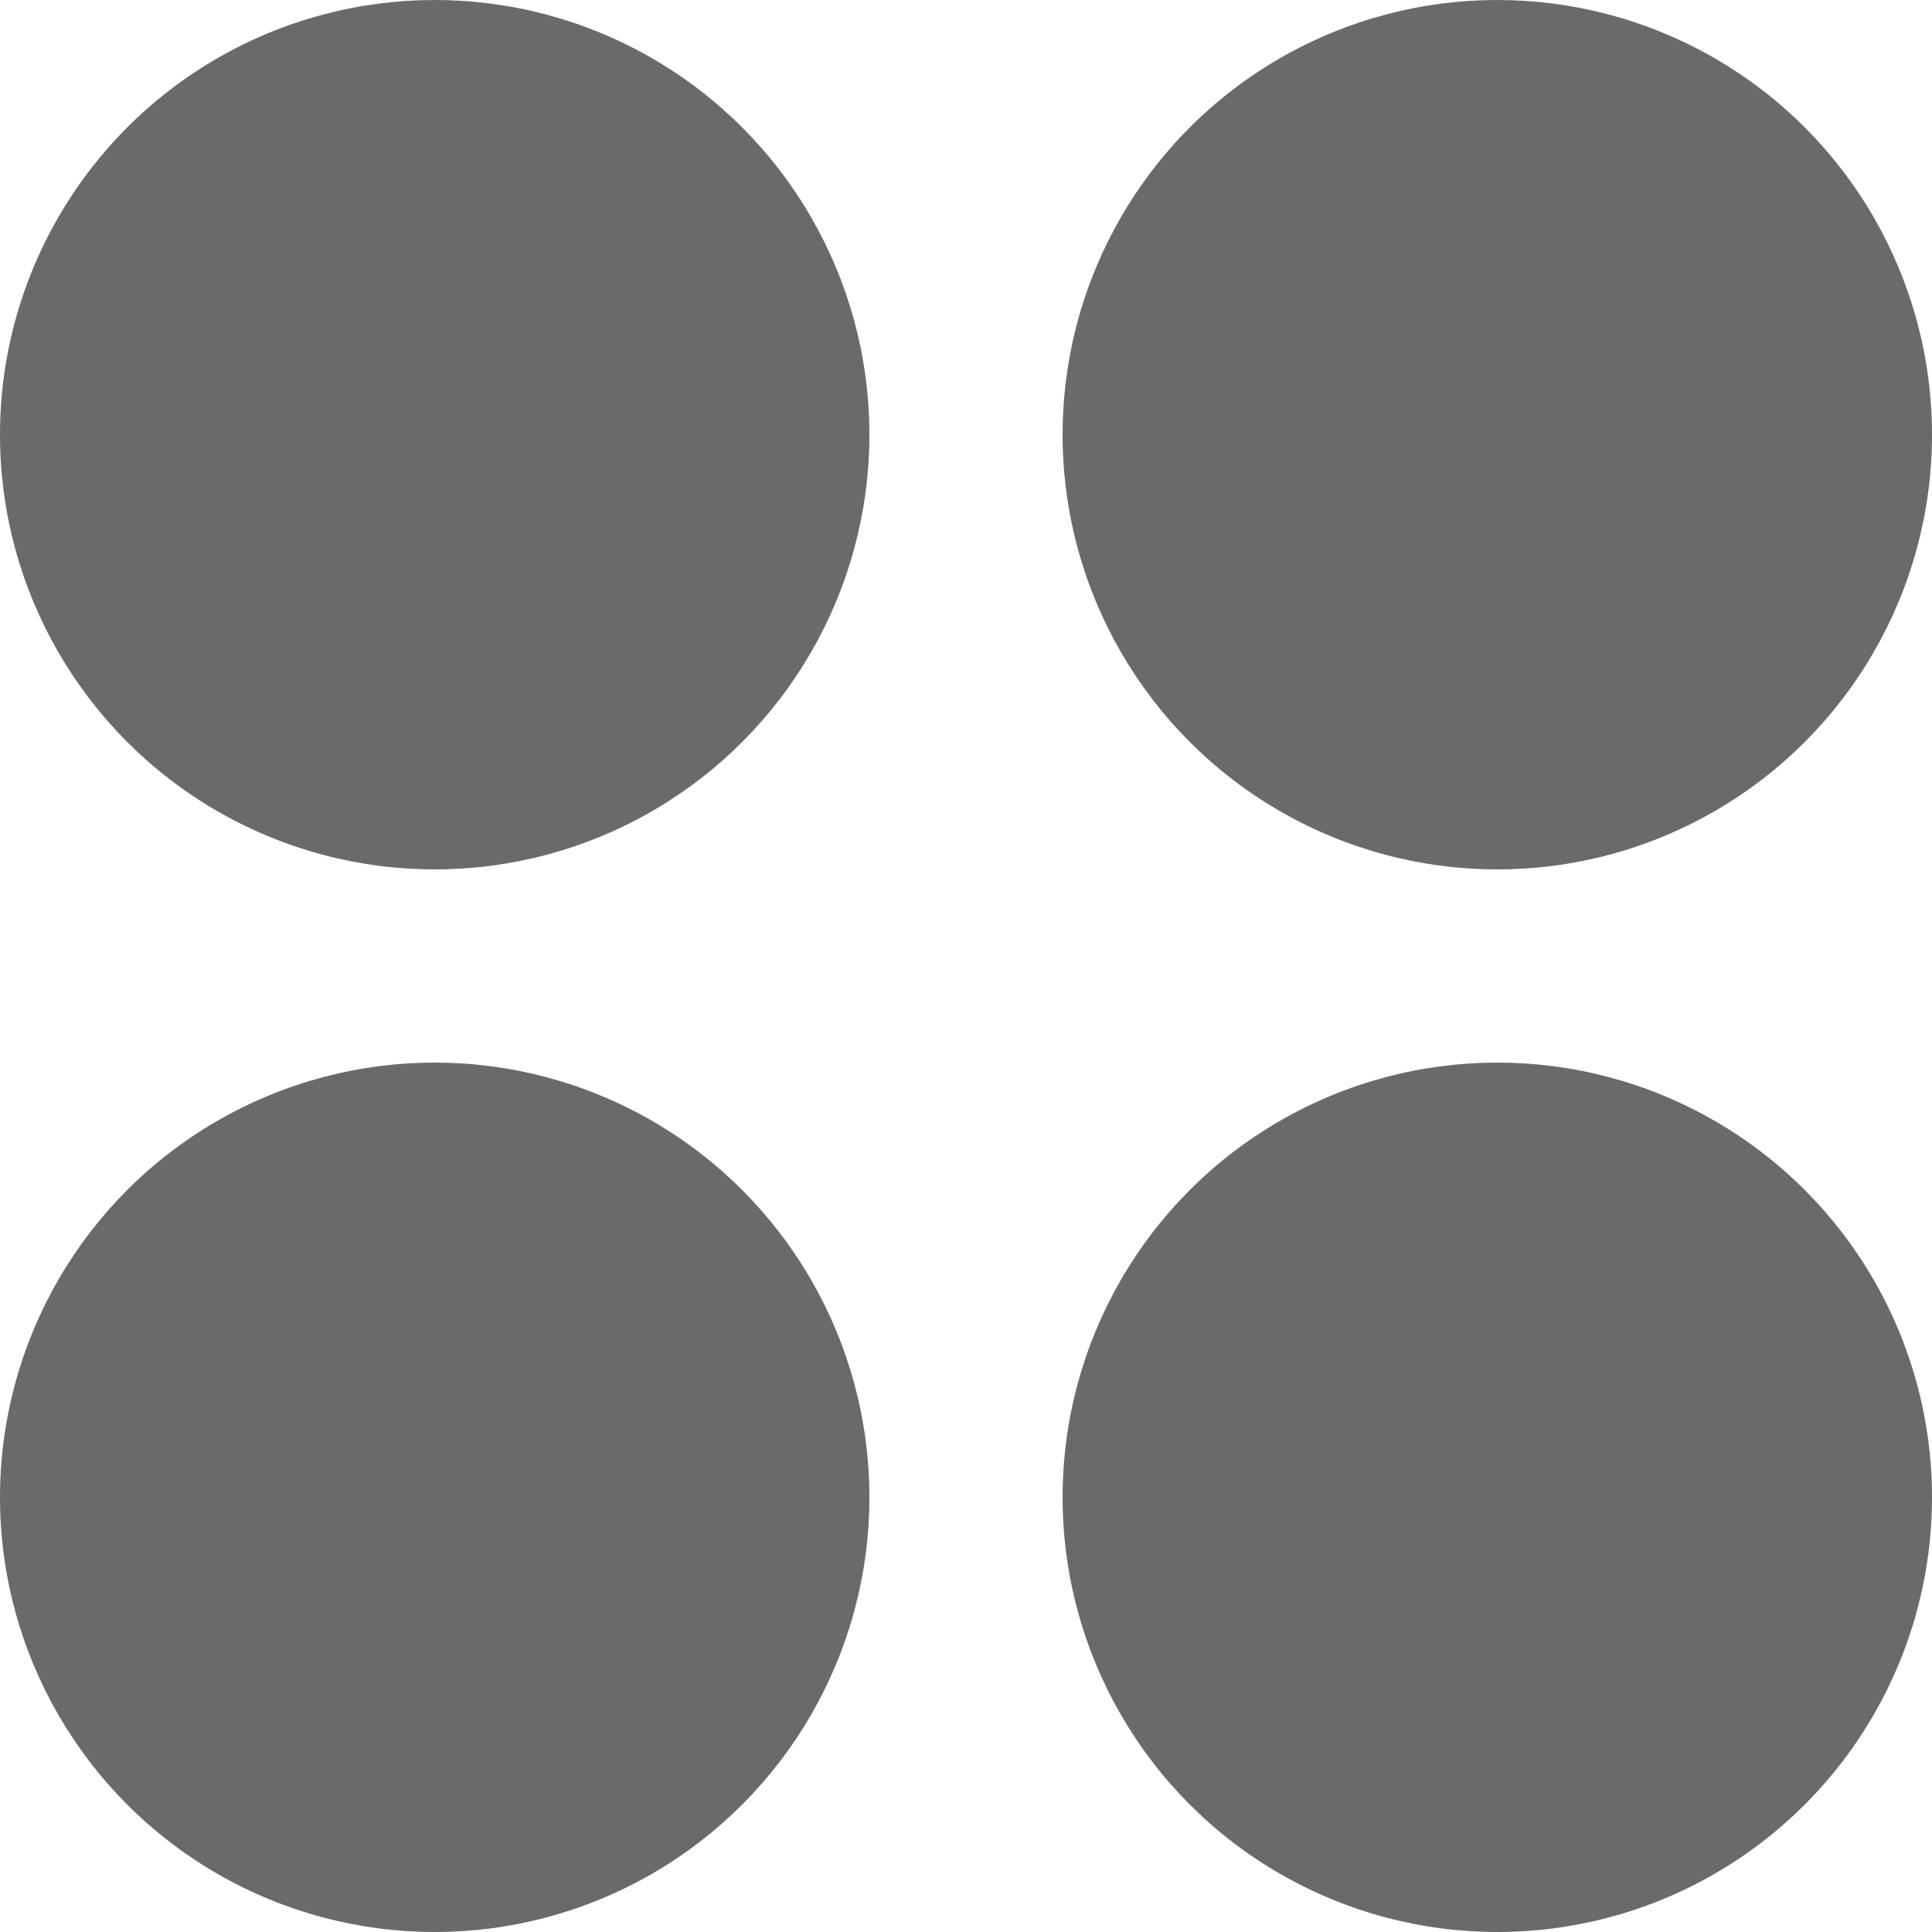<?xml version="1.0" encoding="UTF-8"?>
<svg width="20px" height="20px" viewBox="0 0 20 20" version="1.1" xmlns="http://www.w3.org/2000/svg" xmlns:xlink="http://www.w3.org/1999/xlink">
    <!-- Generator: Sketch 54.1 (76490) - https://sketchapp.com -->
    <title>circle-pressed</title>
    <desc>Created with Sketch.</desc>
    <g id="页面1" stroke="none" stroke-width="1" fill="none" fill-rule="evenodd">
        <g id="Circle_Pressed" transform="translate(-15, -15)" fill="#6A6A6A" fill-rule="nonzero">
            <g id="circle-pressed" transform="translate(15, 15)">
                <circle id="Oval" cx="4.5" cy="4.5" r="4.5"></circle>
                <circle id="Oval" cx="15.5" cy="4.5" r="4.5"></circle>
                <circle id="Oval" cx="4.5" cy="15.5" r="4.5"></circle>
                <circle id="Oval" cx="15.5" cy="15.5" r="4.5"></circle>
            </g>
        </g>
    </g>
</svg>